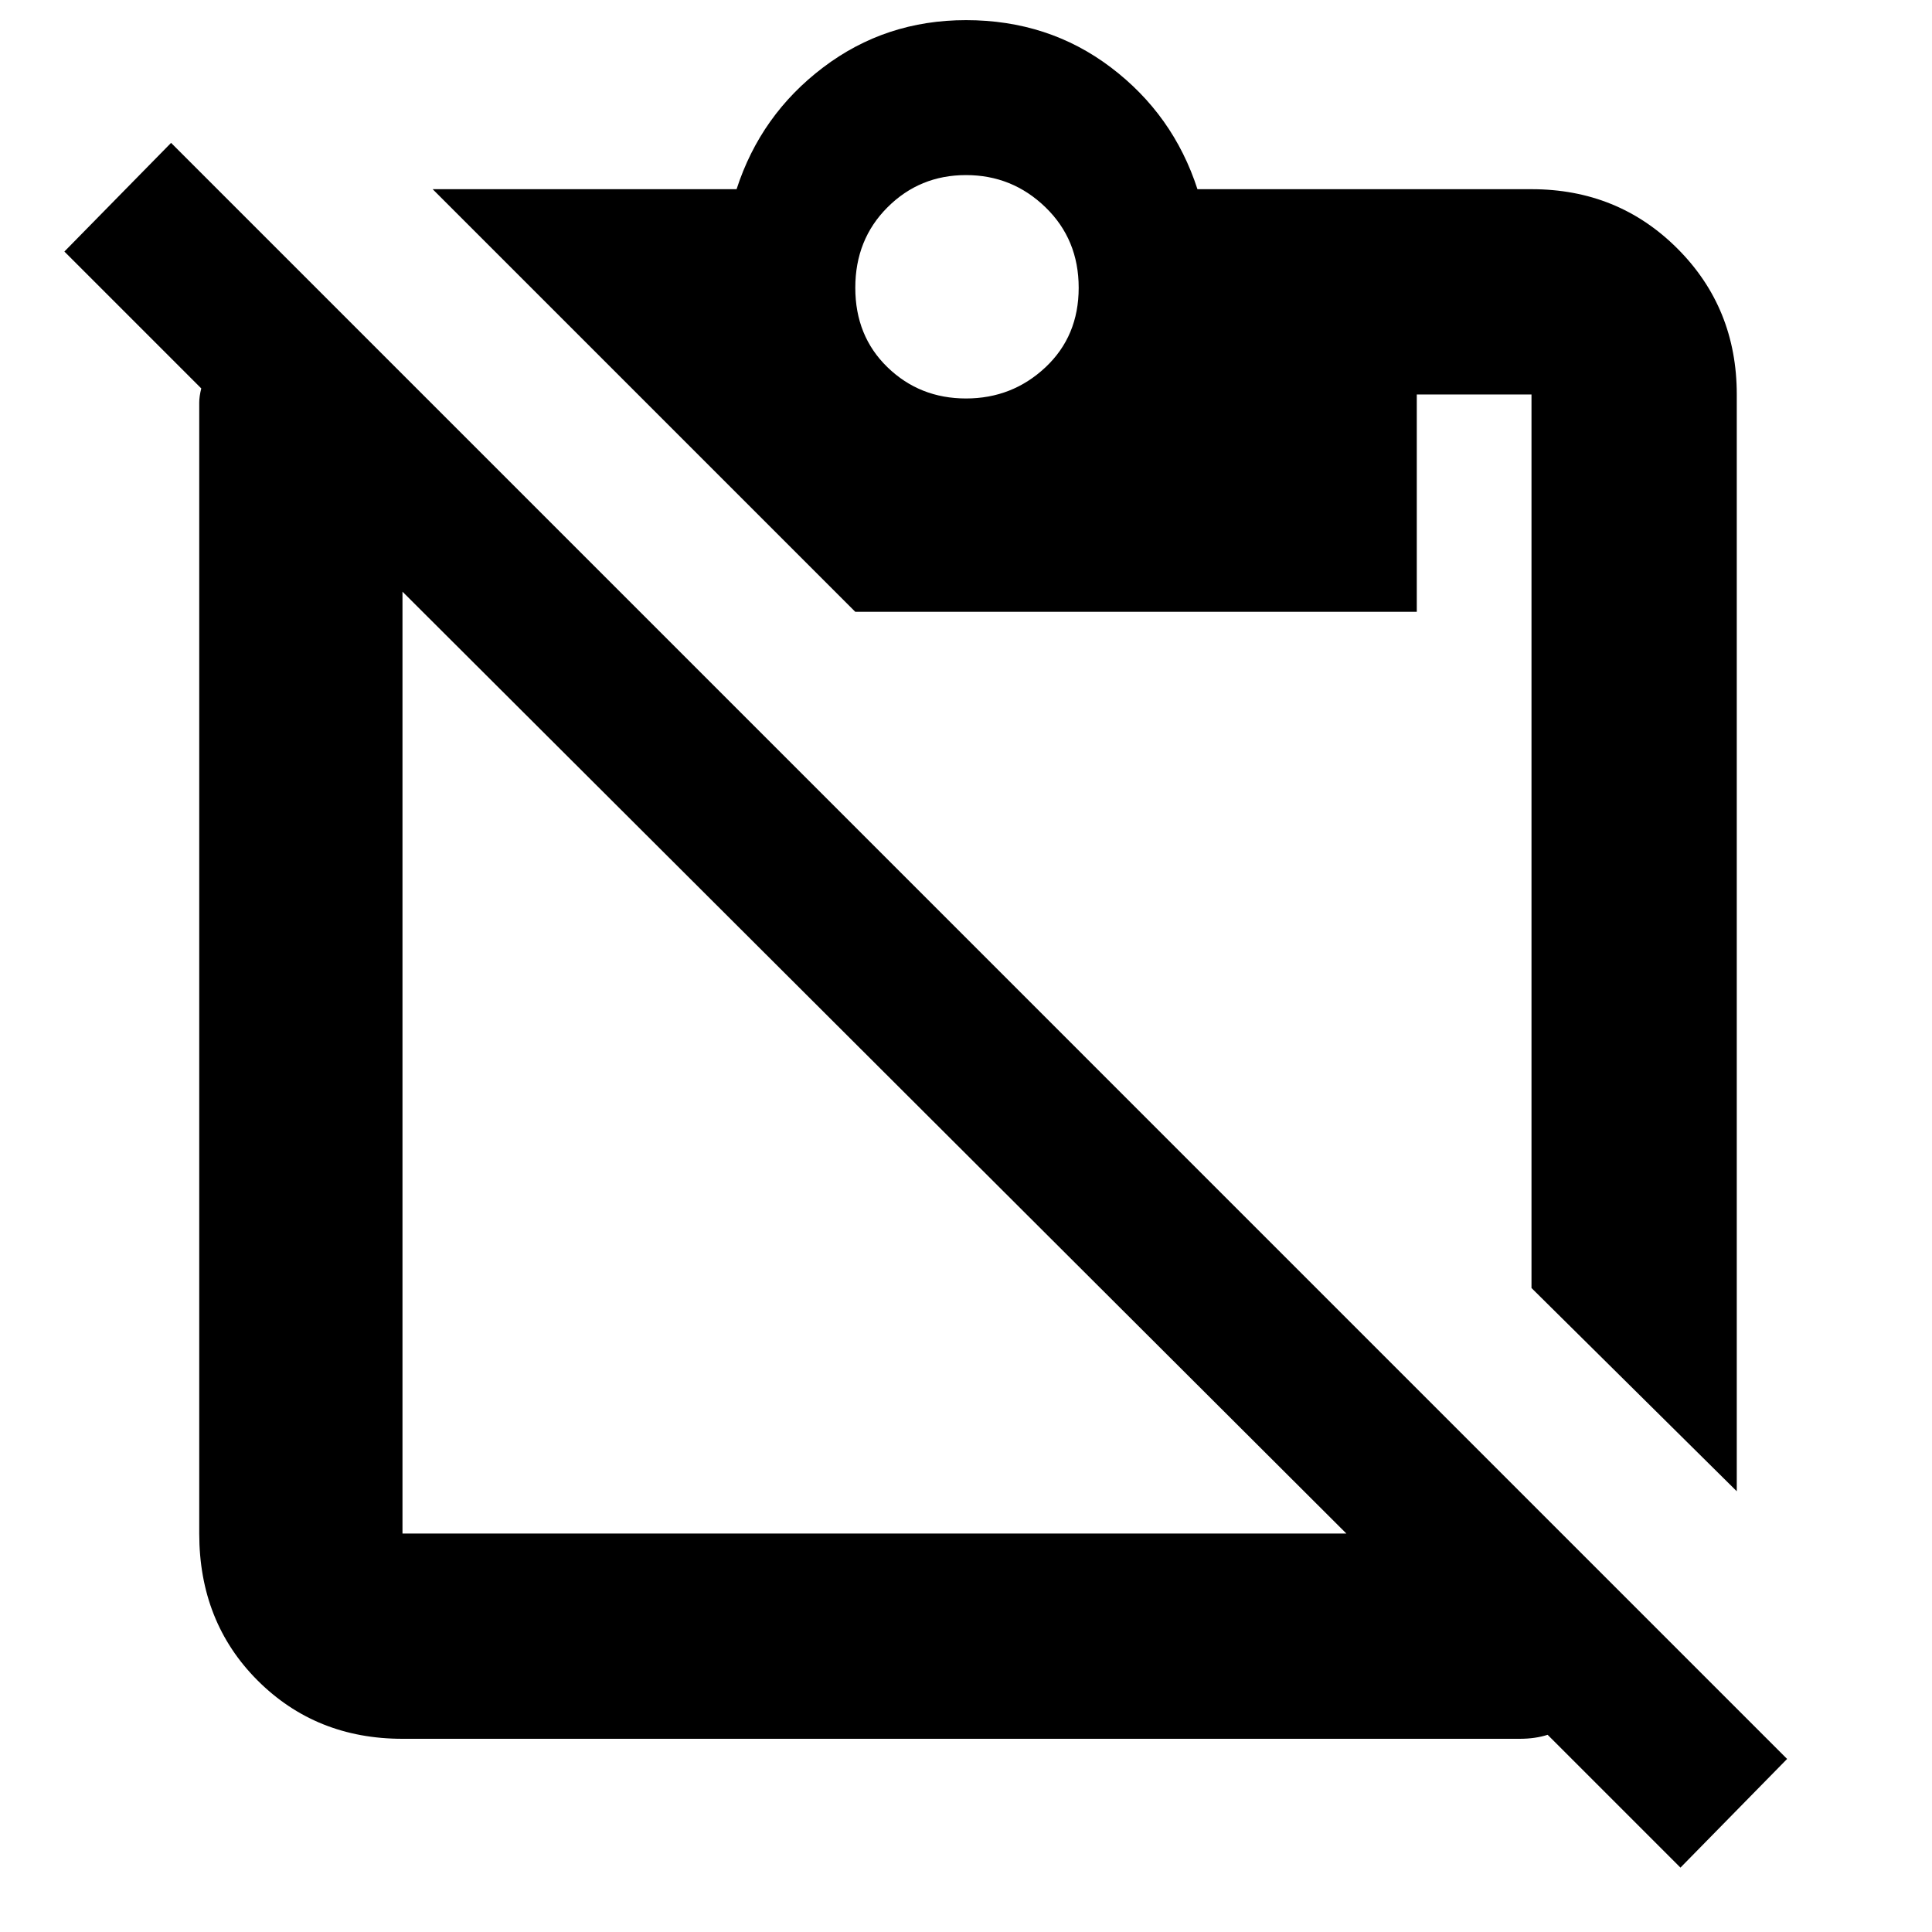 <svg xmlns="http://www.w3.org/2000/svg" height="40" width="40"><path d="M34.792 38.667 32.042 35.917Q31.917 35.958 31.771 35.979Q31.625 36 31.458 36H8.333Q6.542 36 5.333 34.792Q4.125 33.583 4.125 31.75V8.667Q4.125 8.458 4.125 8.333Q4.125 8.208 4.167 8.042L1.333 5.208L3.542 2.958L37 36.417ZM8.333 31.75H27.875L8.333 12.25V31.75Q8.333 31.75 8.333 31.75Q8.333 31.75 8.333 31.75ZM35.958 30.875 31.708 26.667V8.167Q31.708 8.167 31.708 8.167Q31.708 8.167 31.708 8.167H29.333V12.667H17.708L8.958 3.917H15.25Q15.75 2.375 17.042 1.396Q18.333 0.417 20 0.417Q21.708 0.417 23 1.396Q24.292 2.375 24.792 3.917H31.708Q33.5 3.917 34.729 5.146Q35.958 6.375 35.958 8.167ZM20 8.25Q20.958 8.25 21.646 7.604Q22.333 6.958 22.333 5.958Q22.333 4.958 21.646 4.292Q20.958 3.625 20 3.625Q19.042 3.625 18.375 4.292Q17.708 4.958 17.708 5.958Q17.708 6.958 18.375 7.604Q19.042 8.25 20 8.25Z"/></svg>